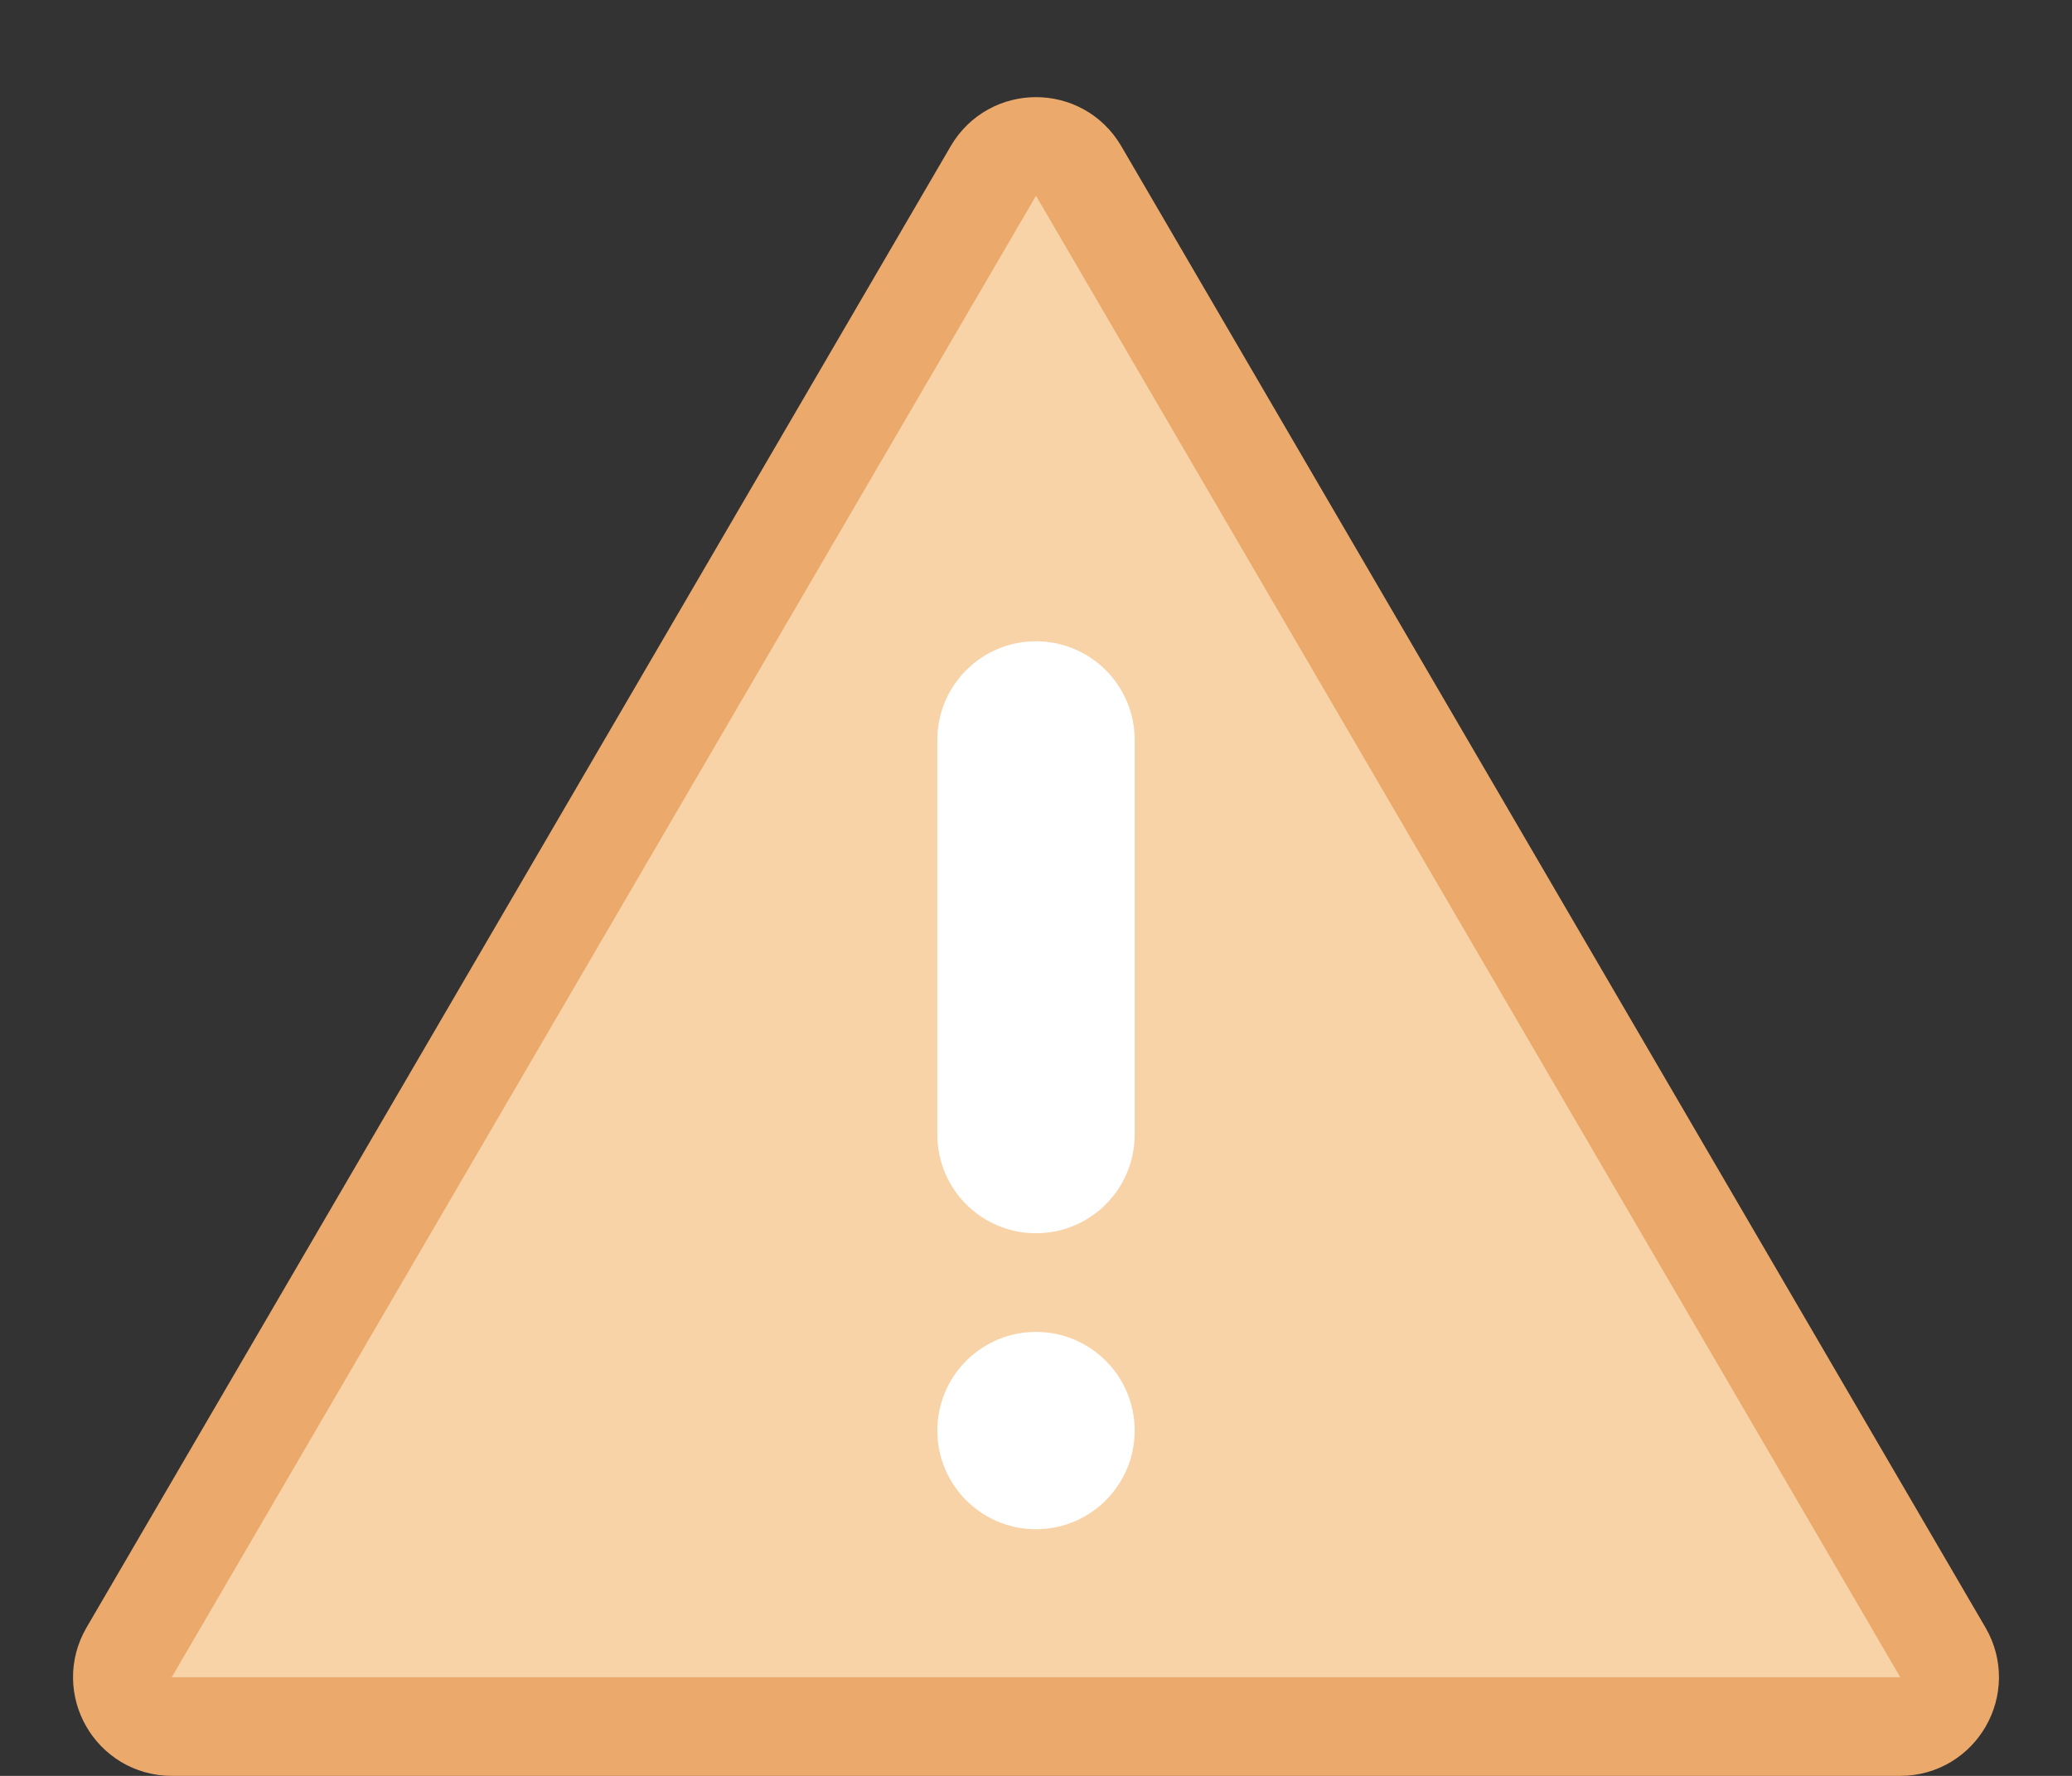 <svg width="42" height="36" viewBox="0 0 42 36" fill="none" xmlns="http://www.w3.org/2000/svg">
<rect x="0" y="0" width="42" height="36" fill="#333333" stroke="none"/>
<path d="M38.518 35H3.482C2.71 35 2.229 34.163 2.618 33.496L20.136 3.465C20.522 2.804 21.478 2.804 21.864 3.465L39.382 33.496C39.771 34.163 39.29 35 38.518 35Z" fill="#F8D3A8" stroke="#EBA96C" stroke-width="2"/>
<path fill-rule="evenodd" clip-rule="evenodd" d="M21 13C19.895 13 19 13.895 19 15V23C19 24.105 19.895 25 21 25C22.105 25 23 24.105 23 23V15C23 13.895 22.105 13 21 13ZM21 31C19.895 31 19 30.105 19 29C19 27.895 19.895 27 21 27C22.105 27 23 27.895 23 29C23 30.105 22.105 31 21 31Z" fill="white"/>
</svg>
